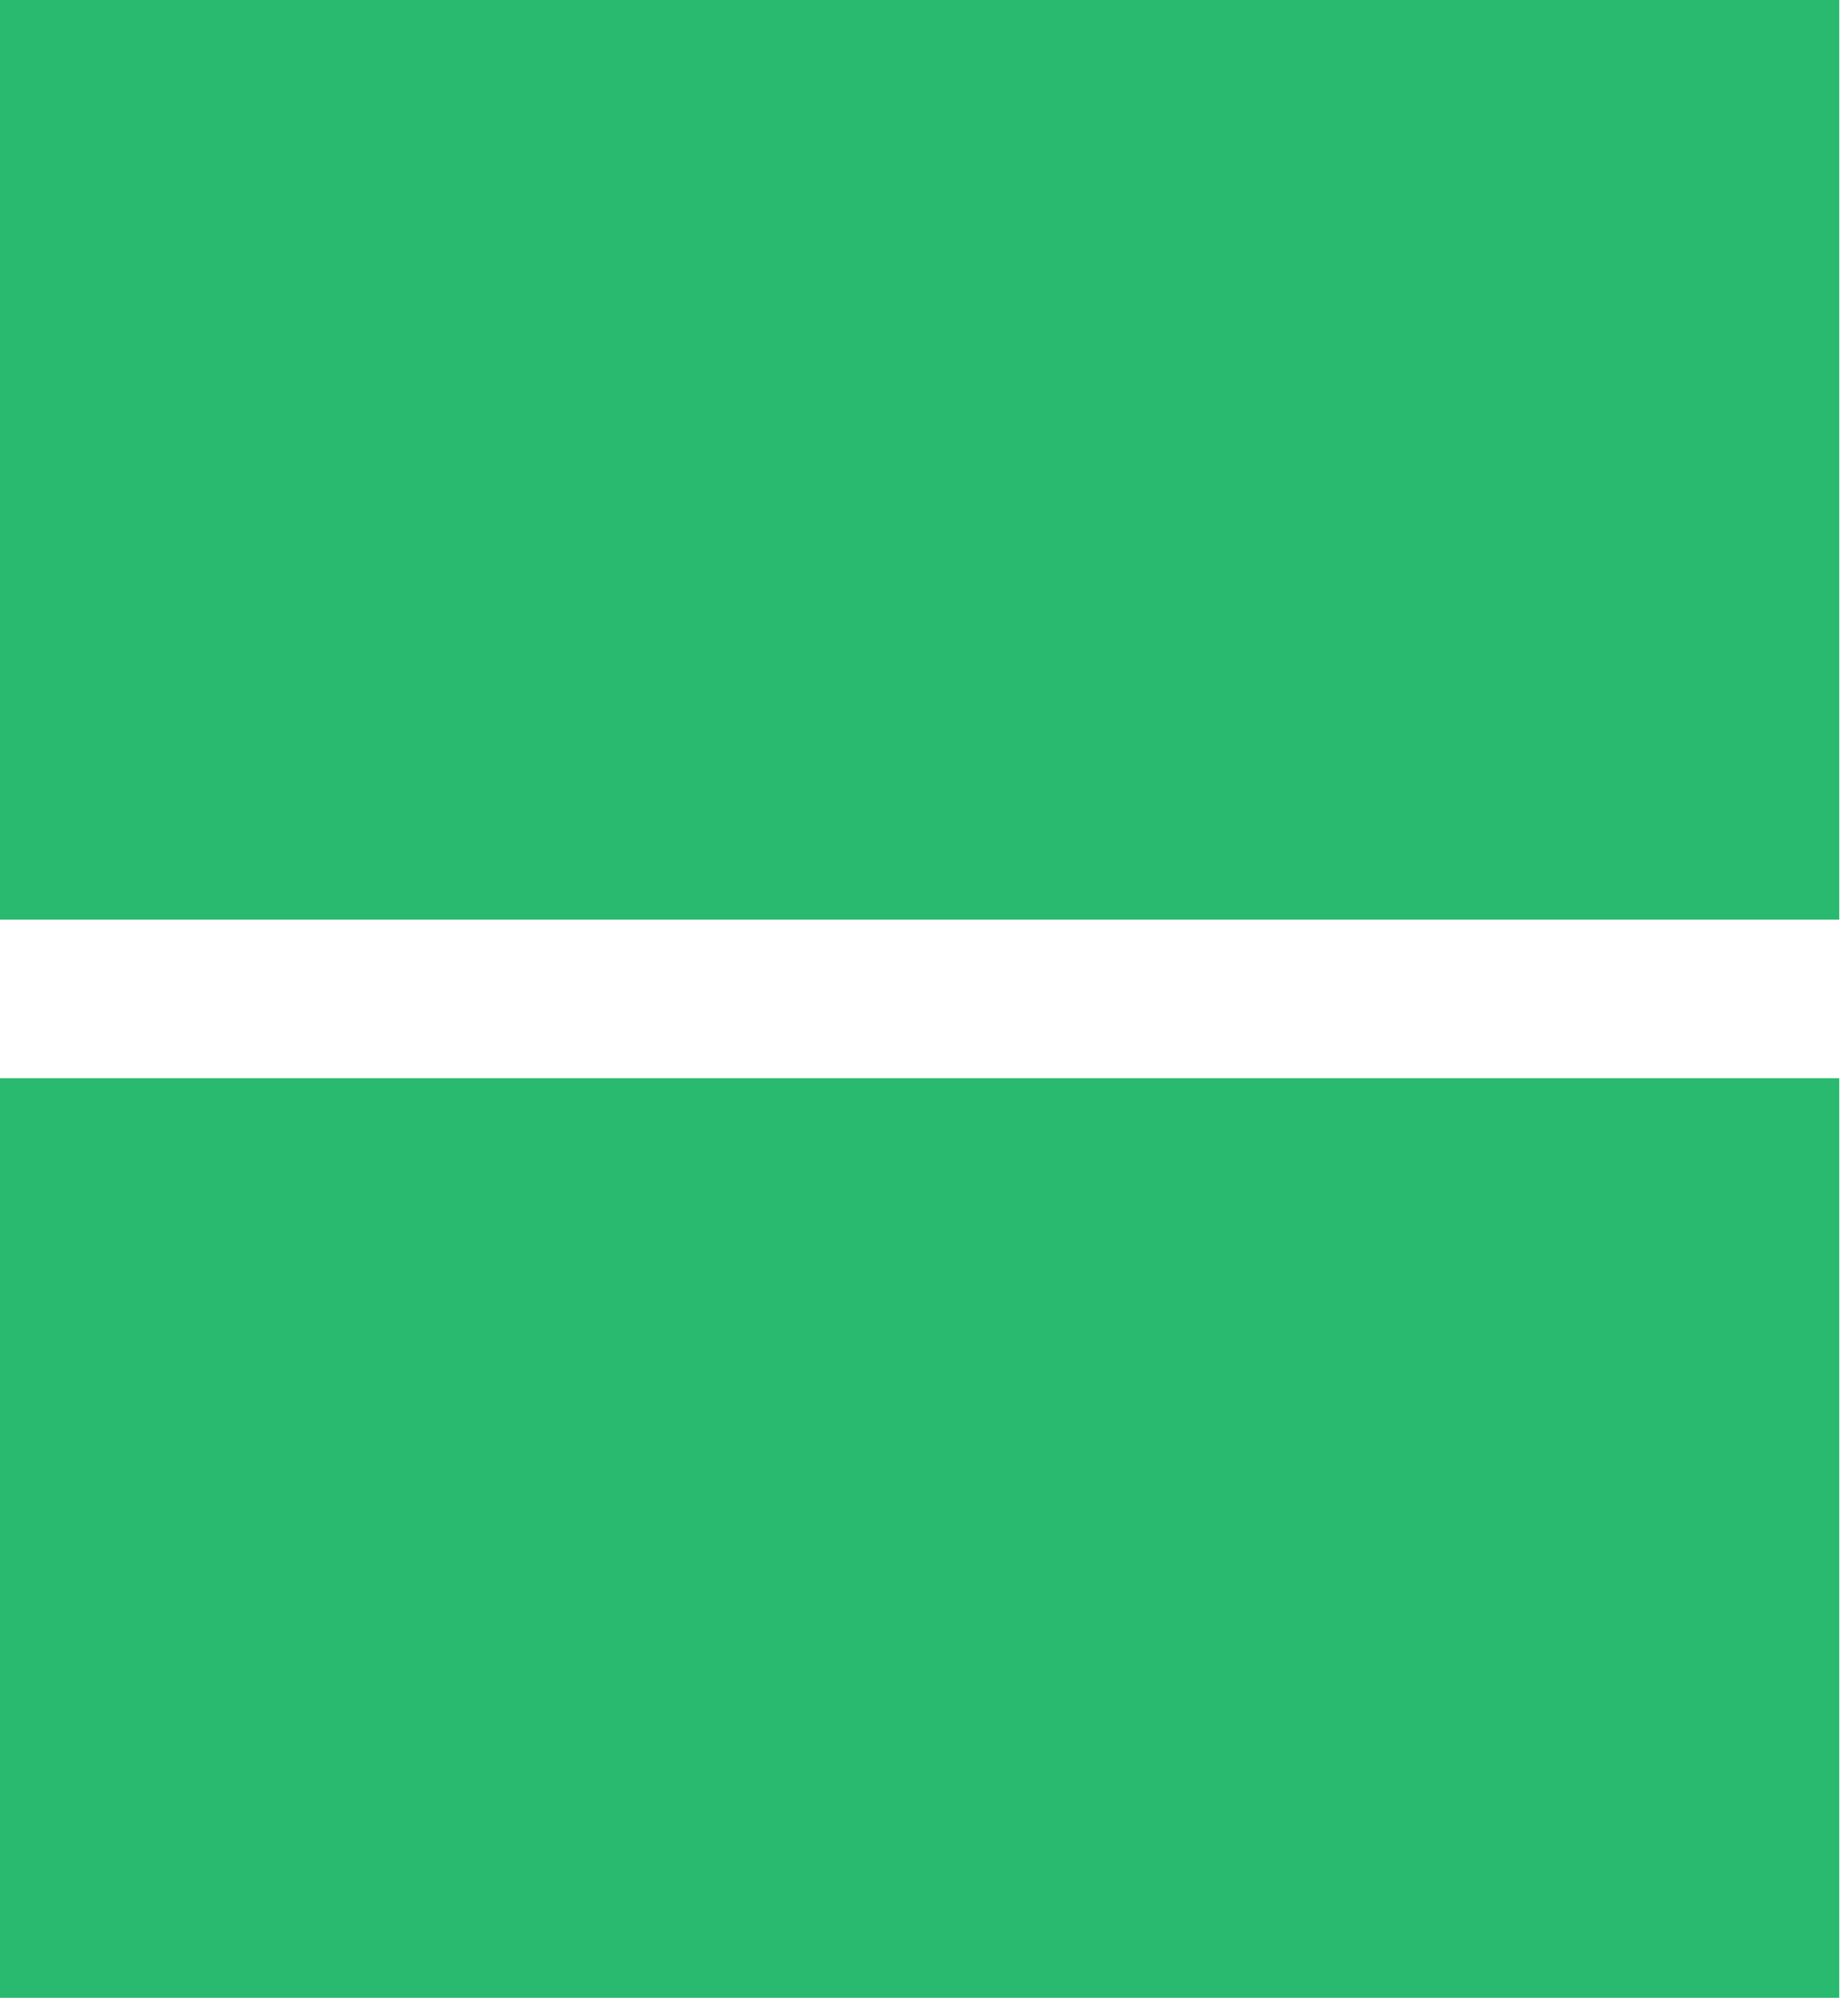 <svg width="37" height="40" viewBox="0 0 37 40" fill="none" xmlns="http://www.w3.org/2000/svg">
<g clip-path="url(#clip0)">
<path d="M36.825 21.588H0V40.001H36.825V21.588Z" fill="#29B96F"/>
<path d="M36.825 0H0V18.413H36.825V0Z" fill="#29B96F"/>
</g>
<defs>
<clipPath id="clip0">
<rect width="36.825" height="40" fill="white" transform="translate(0 0)"/>
</clipPath>
</defs>
</svg>
